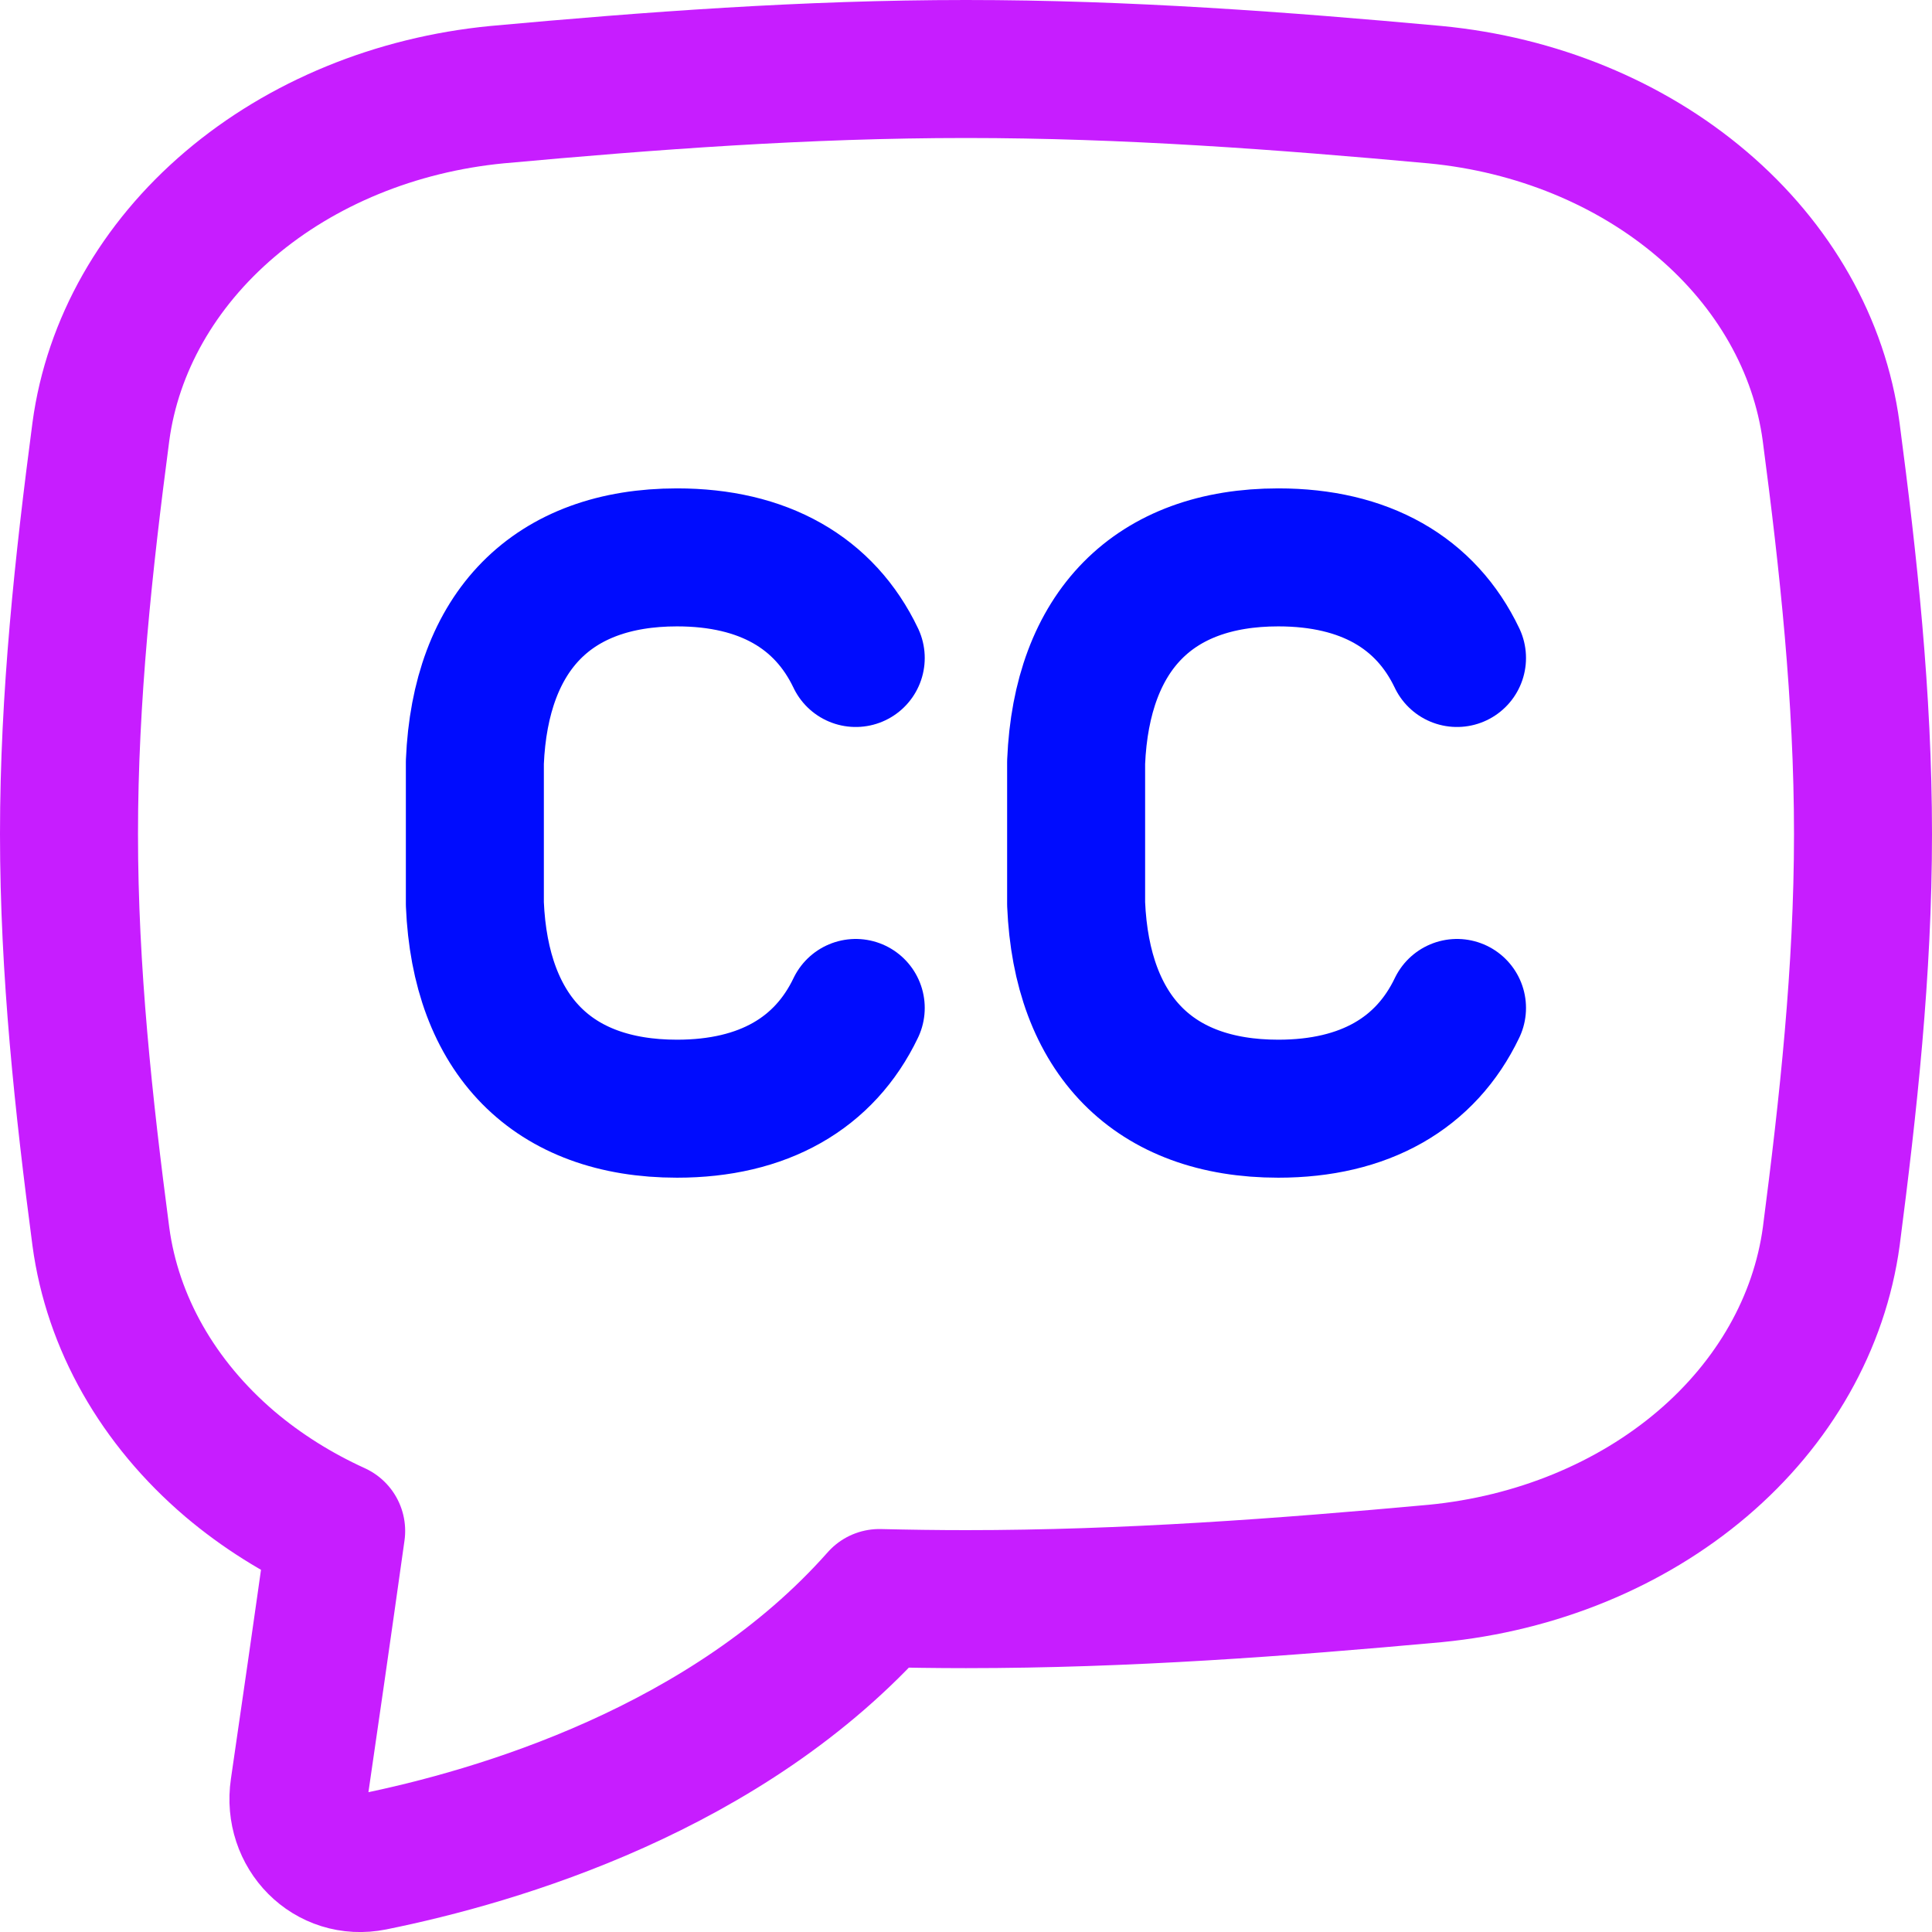 <svg xmlns="http://www.w3.org/2000/svg" fill="none" viewBox="0 0 14 14" id="Video-Close-Captioning--Streamline-Flex-Neon">
  <desc>
    Video Close Captioning Streamline Icon: https://streamlinehq.com
  </desc>
  <g id="video-close-captioning">
    <path id="Union" stroke="#c71dff" stroke-linecap="round" stroke-linejoin="round" d="M1.666 1.48c0.521 -0.443 1.203 -0.723 1.935 -0.794C4.707 0.585 5.841 0.5 7 0.5s2.294 0.085 3.399 0.186c0.732 0.07 1.414 0.35 1.935 0.794 0.521 0.443 0.851 1.024 0.935 1.648 0.125 0.948 0.231 1.922 0.231 2.916 0 0.993 -0.107 1.967 -0.23 2.916 -0.085 0.624 -0.414 1.205 -0.935 1.648s-1.203 0.723 -1.935 0.794c-1.107 0.101 -2.242 0.186 -3.4 0.186 -0.21 0 -0.419 -0.003 -0.628 -0.008 -1.097 1.24 -2.771 1.729 -3.671 1.911 -0.317 0.064 -0.58 -0.208 -0.533 -0.528 0.069 -0.472 0.168 -1.157 0.268 -1.869 -0.281 -0.128 -0.541 -0.291 -0.77 -0.485 -0.521 -0.444 -0.851 -1.024 -0.935 -1.648C0.606 8.011 0.5 7.037 0.5 6.044c0 -0.993 0.106 -1.967 0.231 -2.916 0.084 -0.624 0.414 -1.205 0.935 -1.648Z" stroke-width="1"></path>
    <path id="Union_2" stroke="#000cfe" stroke-linecap="round" stroke-linejoin="round" d="M6.201 4.768c-0.226 -0.474 -0.669 -0.729 -1.295 -0.729 -0.902 0 -1.425 0.532 -1.465 1.484v1.027c0.04 0.951 0.563 1.484 1.465 1.484 0.625 0 1.068 -0.256 1.295 -0.73" stroke-width="1"></path>
    <path id="Union_3" stroke="#000cfe" stroke-linecap="round" stroke-linejoin="round" d="M10.558 4.768c-0.226 -0.474 -0.669 -0.729 -1.295 -0.729 -0.902 0 -1.425 0.532 -1.465 1.484v1.027c0.04 0.951 0.563 1.484 1.465 1.484 0.625 0 1.068 -0.256 1.295 -0.73" stroke-width="1"></path>
  </g>
</svg>